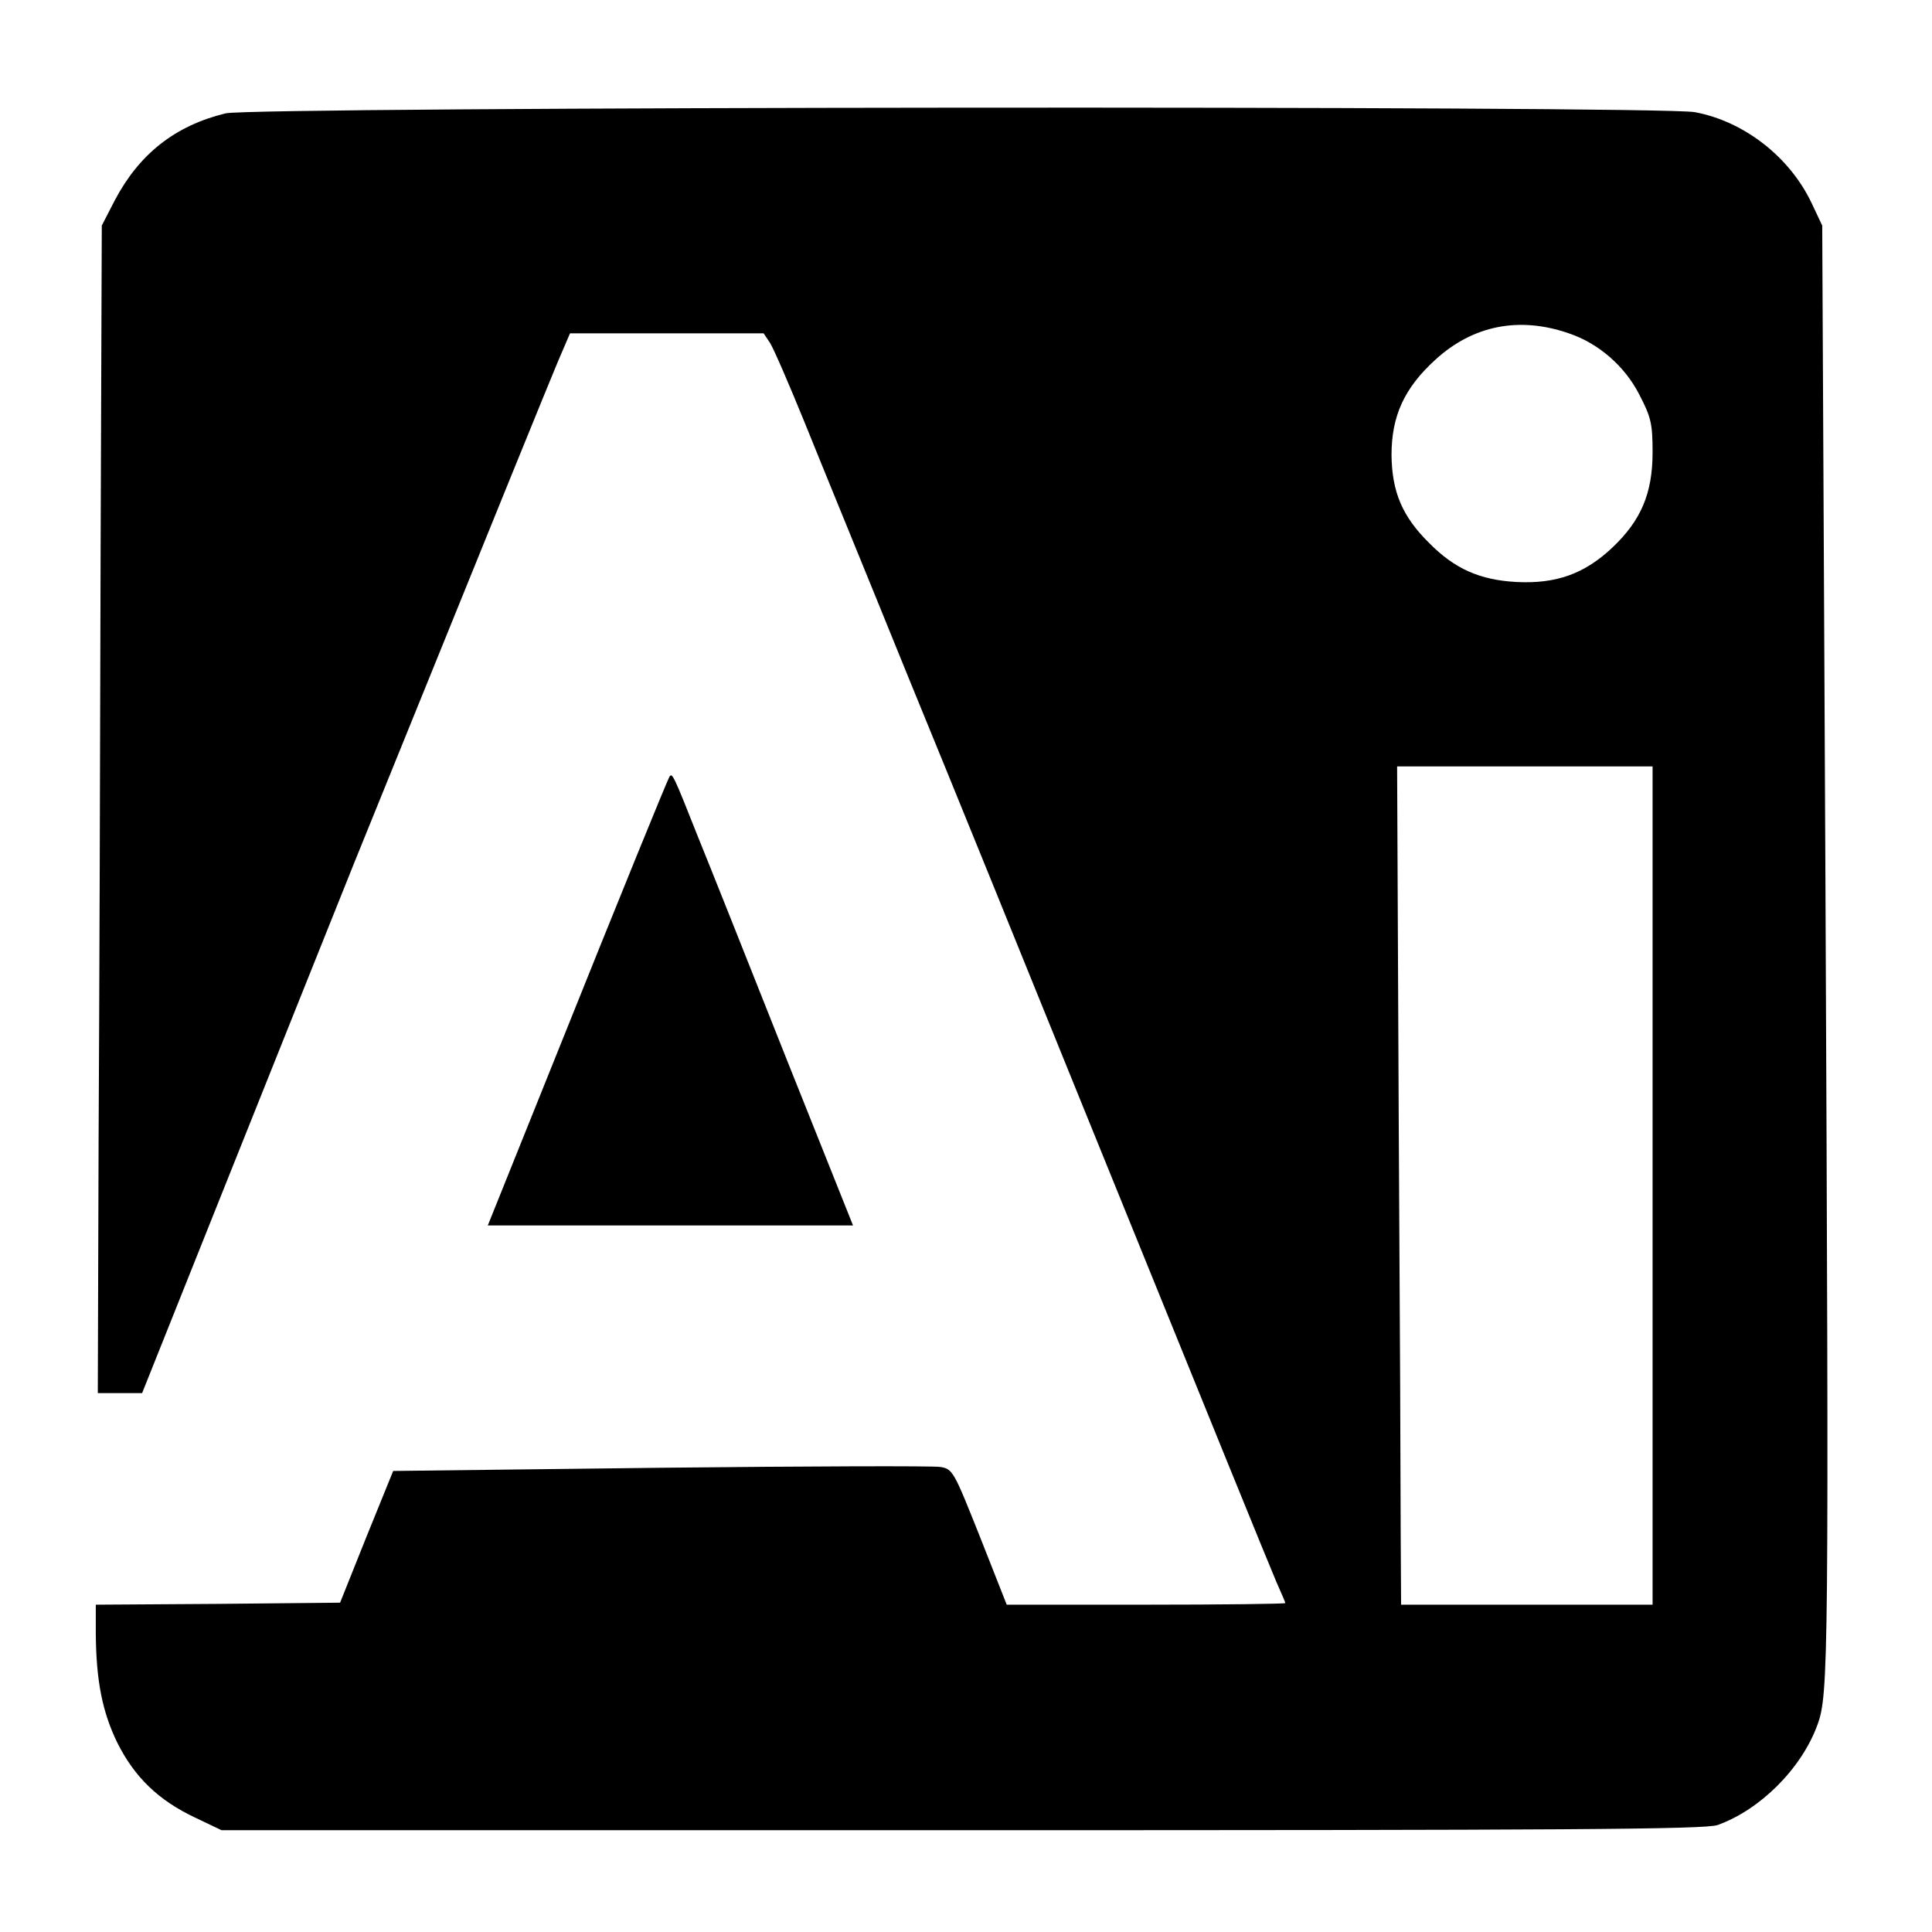 <?xml version="1.0" standalone="no"?>
<!DOCTYPE svg PUBLIC "-//W3C//DTD SVG 20010904//EN"
 "http://www.w3.org/TR/2001/REC-SVG-20010904/DTD/svg10.dtd">
<svg version="1.0" xmlns="http://www.w3.org/2000/svg"
 width="484pt" height="484pt" viewBox="0 0 484 484"
 preserveAspectRatio="xMidYMid meet">
<g transform="translate(0,484) scale(0.1,-0.1)"
fill="#000000" stroke="none">
<path d="M565 4556 c-127 -31 -216 -102 -277 -217 l-33 -64 -3 -830 c-1 -456
-3 -1115 -5 -1463 l-2 -632 56 0 55 0 217 543 c119 298 261 652 315 787 392
967 484 1193 510 1255 l30 70 243 0 242 0 16 -24 c9 -14 48 -104 87 -200 39
-97 158 -387 263 -646 106 -258 295 -724 421 -1035 351 -865 475 -1170 498
-1224 12 -27 22 -50 22 -52 0 -2 -157 -4 -349 -4 l-349 0 -67 170 c-65 163
-68 170 -99 175 -17 3 -332 2 -701 -2 l-670 -8 -67 -165 -66 -165 -306 -3
-306 -2 0 -73 c1 -117 16 -195 54 -273 43 -86 103 -144 194 -187 l67 -32 1855
0 c1517 0 1862 2 1893 13 106 38 210 141 250 251 28 76 29 152 20 2121 l-8
1635 -26 55 c-55 117 -170 206 -293 229 -91 17 -3613 14 -3681 -3z m3365 -551
c75 -25 141 -83 177 -154 29 -56 33 -72 33 -144 0 -103 -29 -171 -101 -239
-70 -66 -141 -91 -240 -86 -92 5 -155 33 -219 98 -67 66 -93 128 -94 220 0 98
32 168 110 239 94 86 210 109 334 66z m210 -2135 l0 -1050 -315 0 -315 0 -1
173 c0 94 -2 567 -5 1050 l-4 877 320 0 320 0 0 -1050z"/>
<path d="M1677 2894 c-7 -13 -113 -272 -297 -731 l-158 -393 457 0 458 0 -169
423 c-92 232 -191 481 -220 552 -61 154 -64 160 -71 149z"/>
</g>
</svg>
